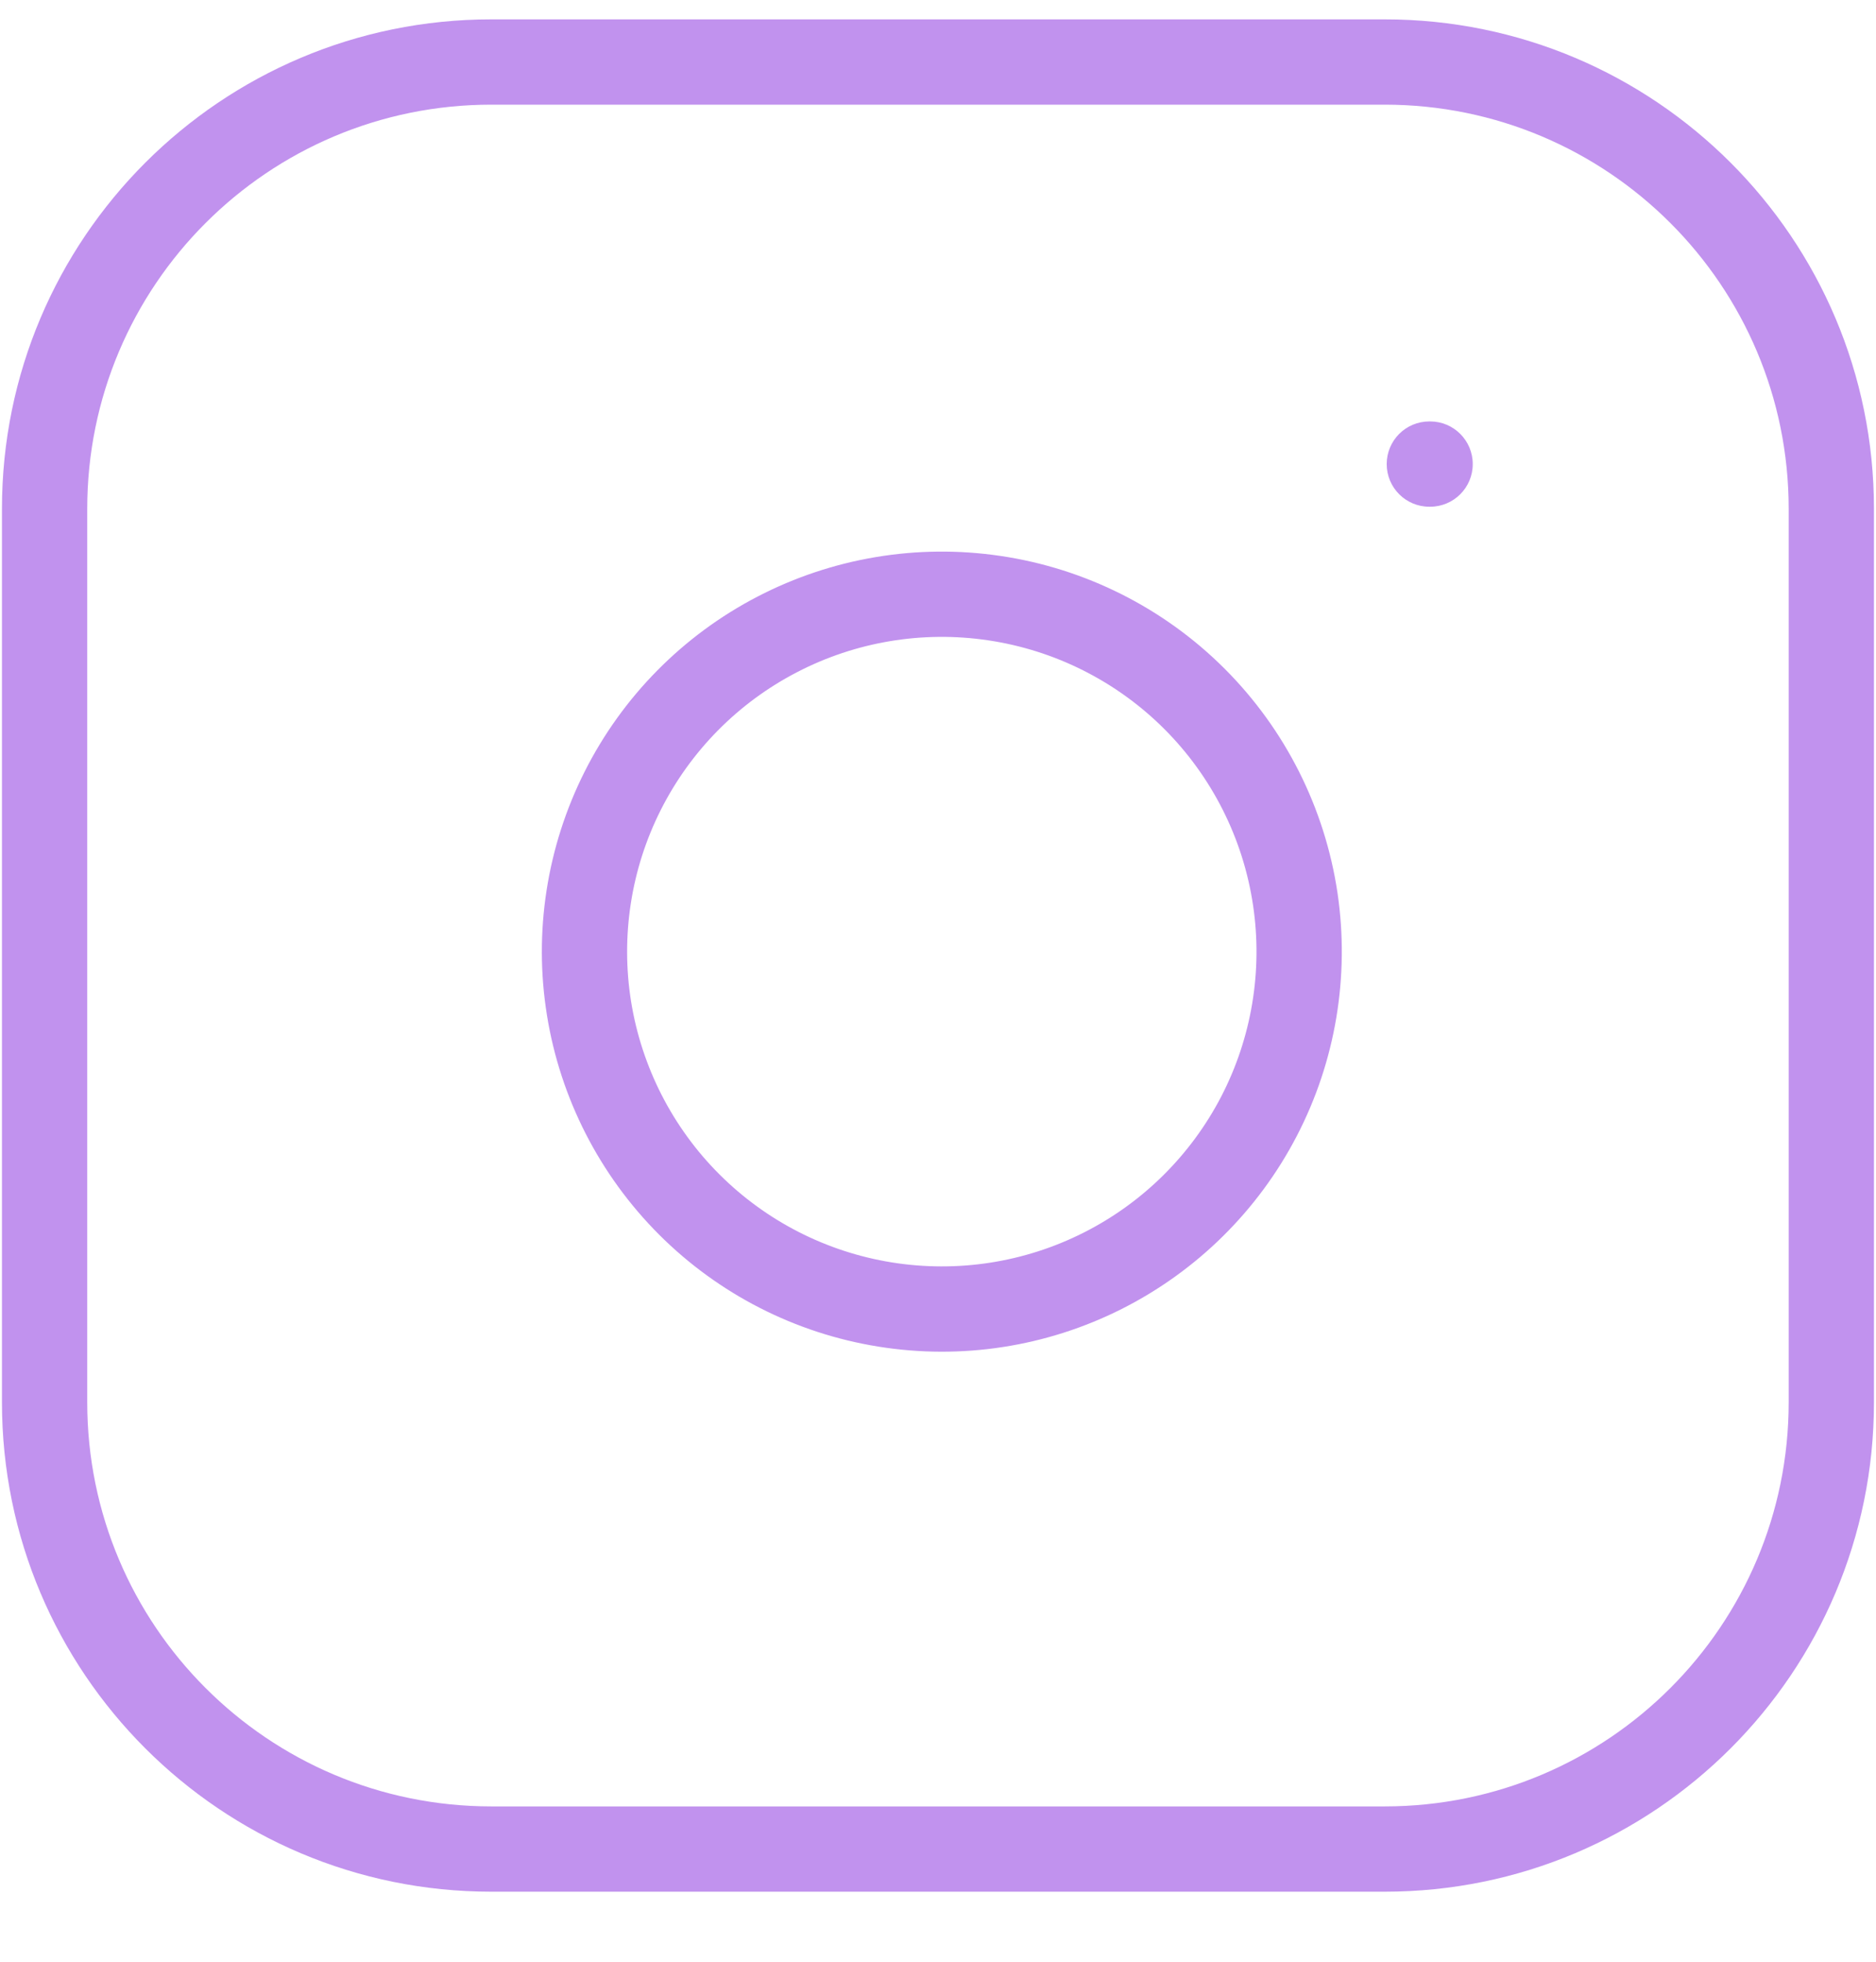 <svg width="22" height="23" viewBox="0 0 22 23" fill="none" xmlns="http://www.w3.org/2000/svg">
<path fill-rule="evenodd" clip-rule="evenodd" d="M5.762 1.227C3.145 1.227 1.023 3.348 1.023 5.965V16.441C1.023 19.058 3.145 21.179 5.762 21.179H16.238C18.855 21.179 20.976 19.058 20.976 16.441V5.965C20.976 3.348 18.855 1.227 16.238 1.227H5.762ZM0.023 5.965C0.023 2.796 2.592 0.227 5.762 0.227H16.238C19.407 0.227 21.976 2.796 21.976 5.965V16.441C21.976 19.61 19.407 22.179 16.238 22.179H5.762C2.592 22.179 0.023 19.61 0.023 16.441V5.965ZM11.586 7.507C10.818 7.393 10.034 7.524 9.345 7.882C8.656 8.239 8.097 8.805 7.748 9.498C7.399 10.191 7.278 10.977 7.401 11.744C7.525 12.51 7.886 13.218 8.435 13.767C8.984 14.316 9.692 14.678 10.459 14.801C11.225 14.924 12.011 14.803 12.704 14.454C13.398 14.105 13.963 13.546 14.321 12.857C14.678 12.168 14.809 11.384 14.695 10.616C14.579 9.833 14.214 9.108 13.655 8.548C13.095 7.988 12.37 7.623 11.586 7.507ZM8.885 6.994C9.76 6.54 10.757 6.373 11.733 6.518C12.728 6.665 13.65 7.129 14.362 7.841C15.073 8.552 15.537 9.474 15.685 10.469C15.829 11.445 15.663 12.442 15.208 13.318C14.754 14.193 14.035 14.903 13.154 15.347C12.273 15.791 11.274 15.945 10.3 15.788C9.326 15.632 8.426 15.172 7.728 14.474C7.031 13.776 6.571 12.877 6.414 11.902C6.257 10.928 6.412 9.93 6.855 9.049C7.299 8.167 8.009 7.448 8.885 6.994ZM16.762 4.941C16.485 4.941 16.262 5.165 16.262 5.441C16.262 5.717 16.485 5.941 16.762 5.941H16.771C17.048 5.941 17.271 5.717 17.271 5.441C17.271 5.165 17.048 4.941 16.771 4.941H16.762Z" fill="#C192EE"/>
</svg>
